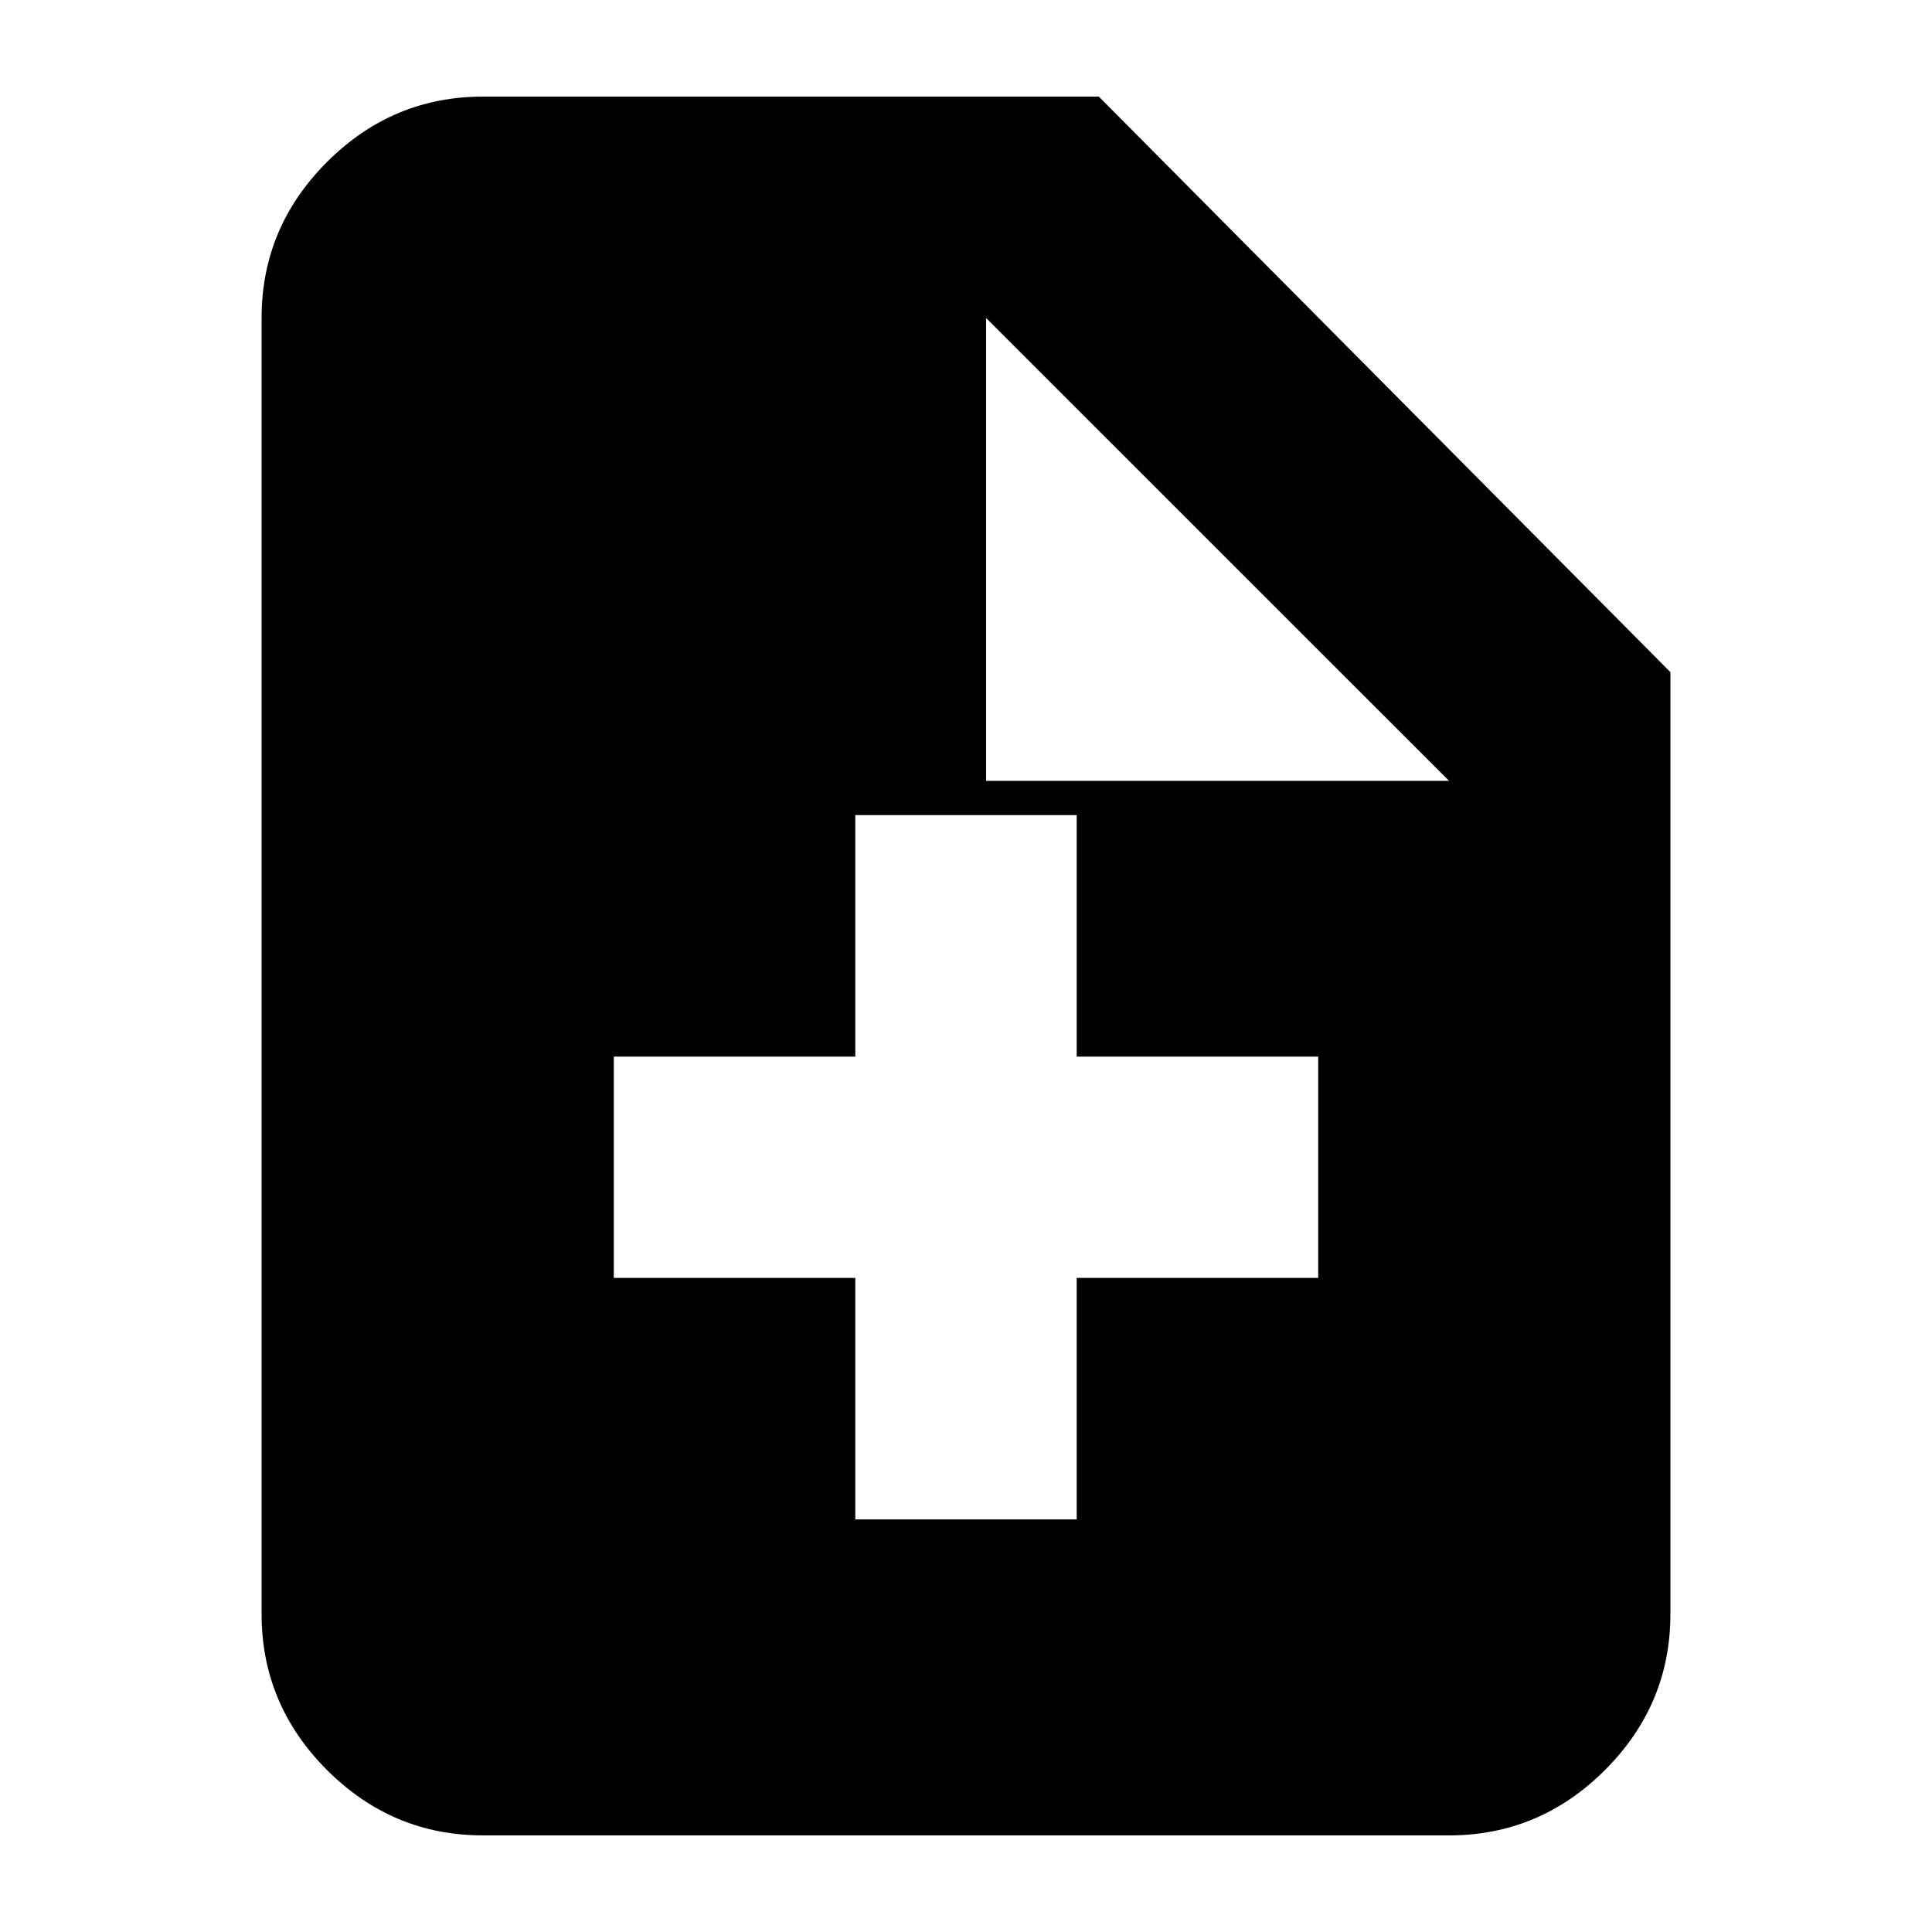 <svg xmlns="http://www.w3.org/2000/svg" height="20" width="20"><path d="M5 19Q4.062 19 3.385 18.323Q2.708 17.646 2.708 16.708V3.292Q2.708 2.354 3.385 1.677Q4.062 1 5 1H11.375L17.292 6.958V16.708Q17.292 17.646 16.615 18.323Q15.938 19 15 19ZM10.208 8.083H15L10.208 3.292ZM8.854 15.729H11.146V13.229H13.646V10.938H11.146V8.438H8.854V10.938H6.354V13.229H8.854Z"/></svg>